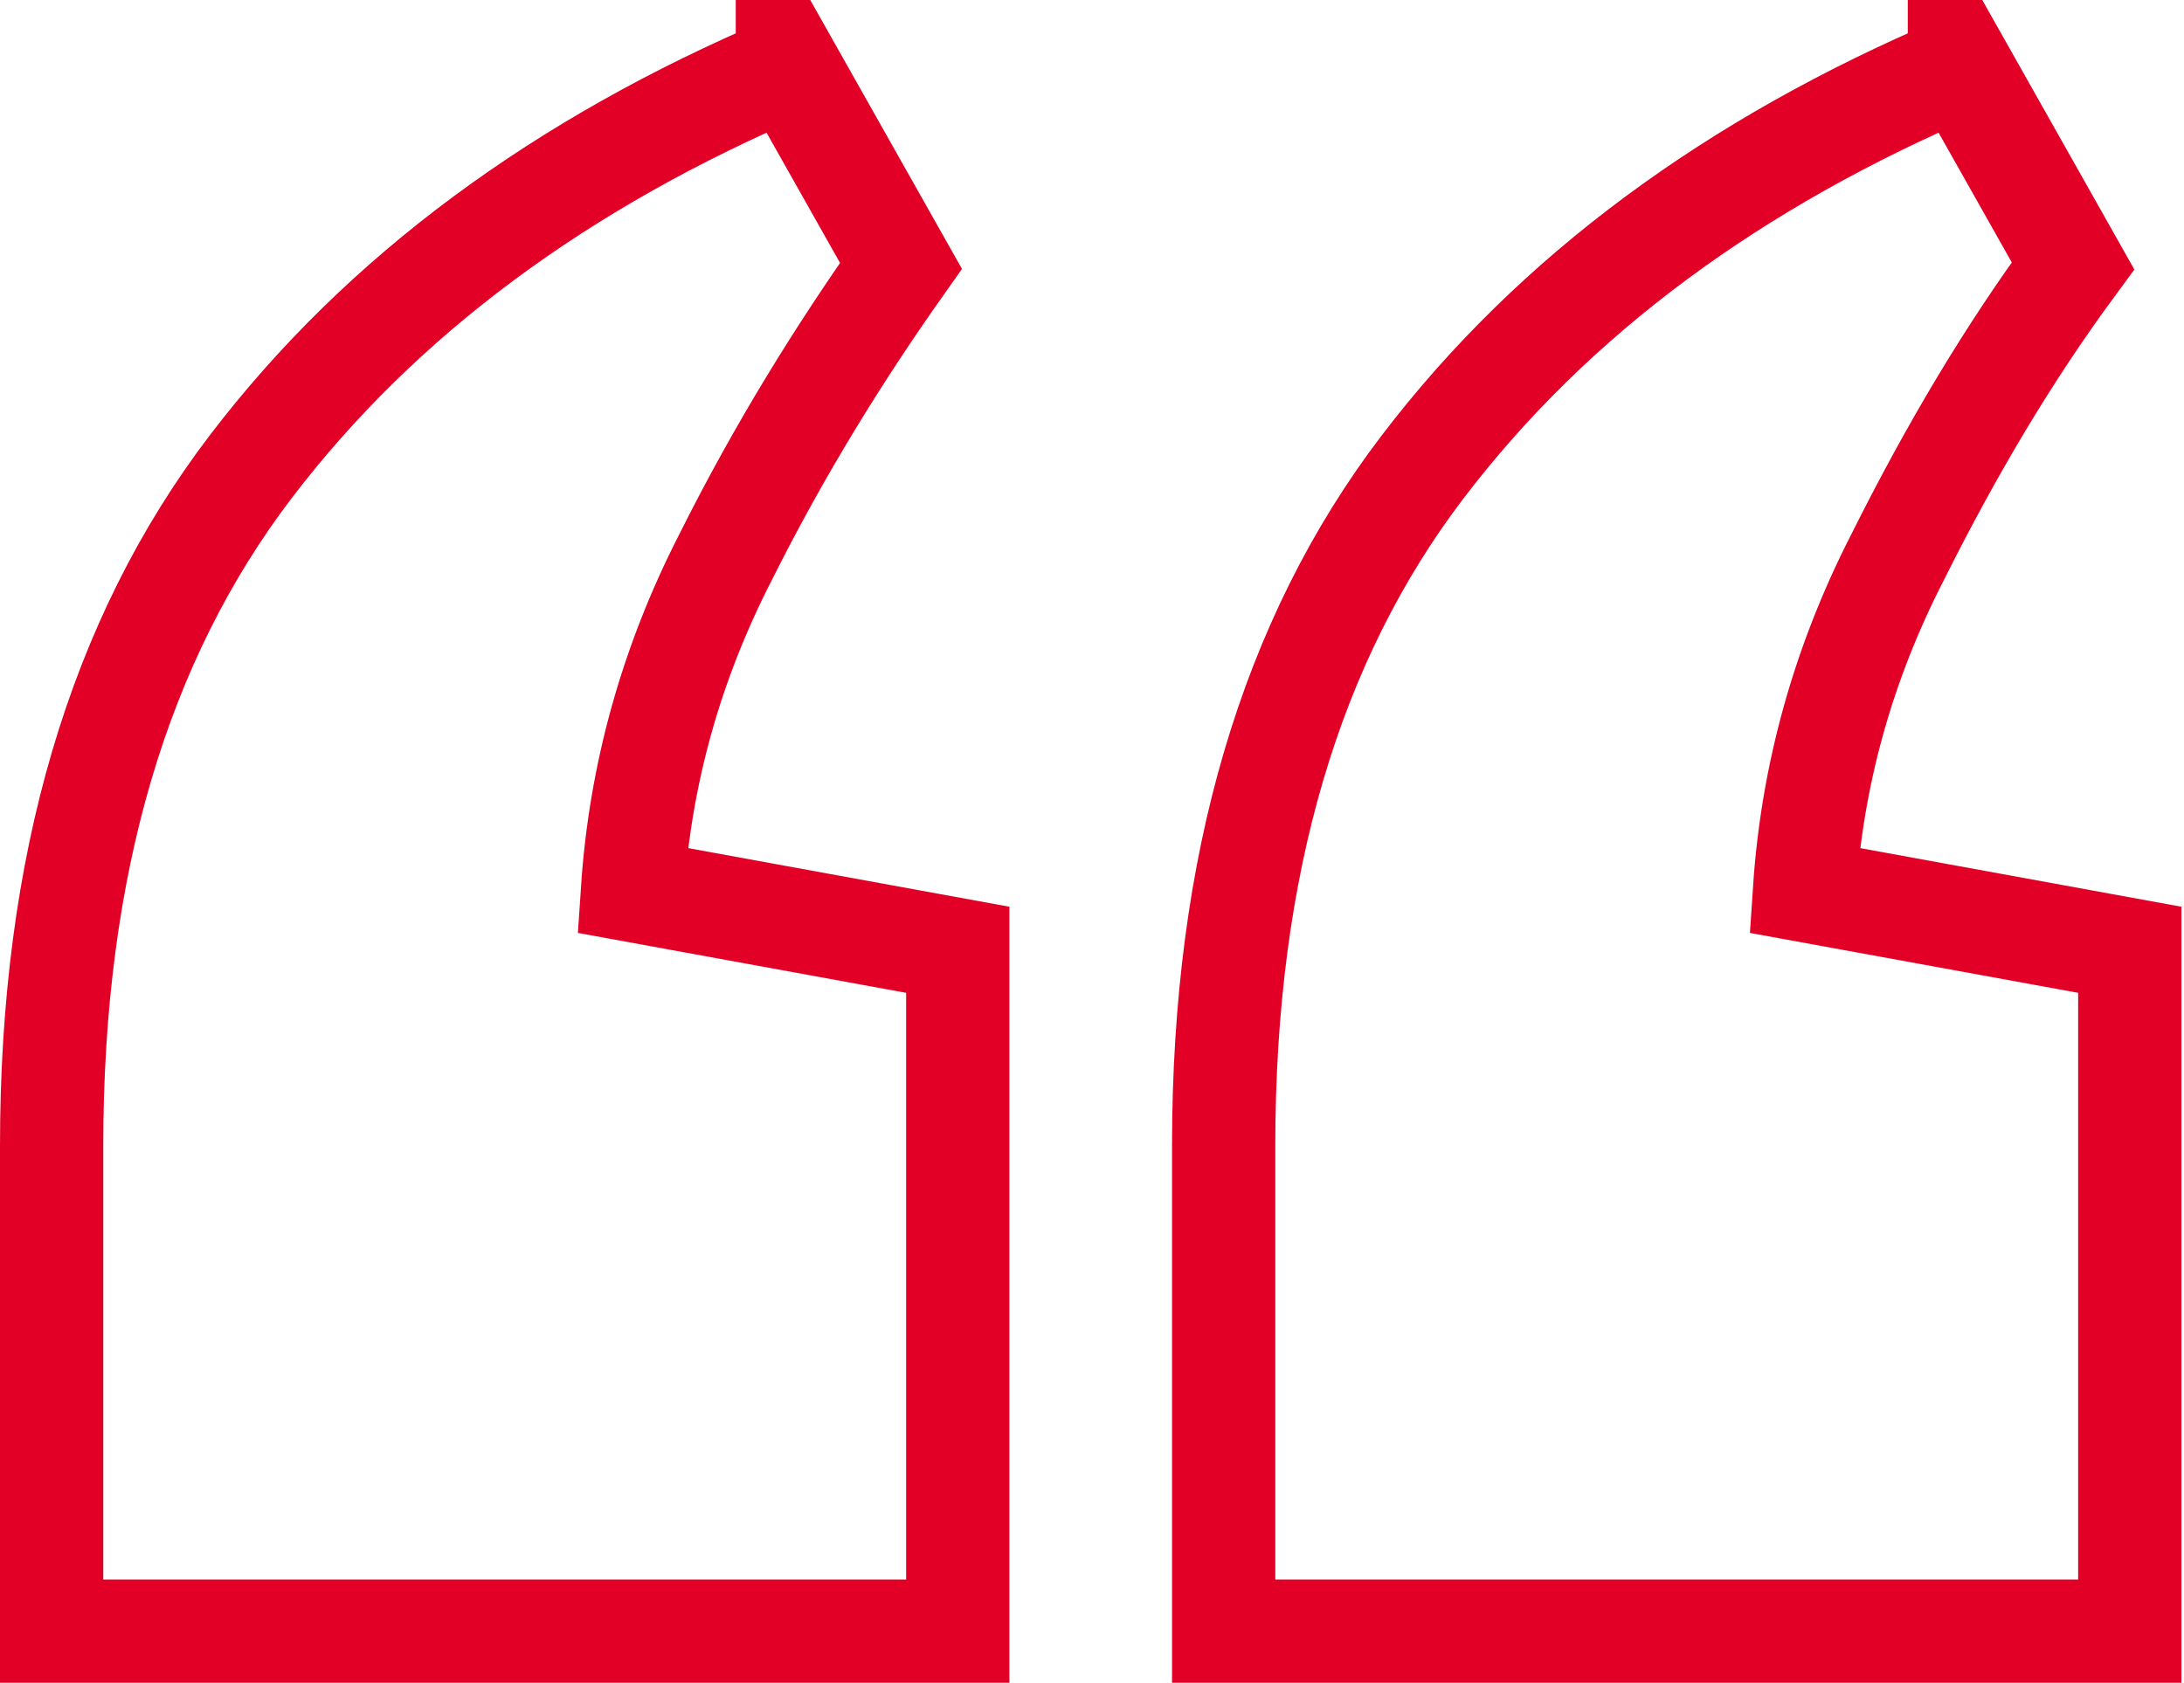 <?xml version="1.0" encoding="UTF-8"?>
<svg id="Ebene_1" data-name="Ebene 1" xmlns="http://www.w3.org/2000/svg" version="1.1" viewBox="0 0 84.6 65.2">
  <defs>
    <style>
      .cls-1 {
        fill: none;
        stroke: #e20026;
        stroke-miterlimit: 10;
        stroke-width: 4px;
      }
    </style>
  </defs>
  <path class="cls-1" d="M30.5,2.5l4.4,7.8c-2.4,3.4-4.7,7.1-6.8,11.3-2.1,4.1-3.3,8.4-3.6,12.9l12.6,2.3v26.4H2v-18.8c0-10.9,2.6-19.6,7.7-26.3,5.1-6.7,12.1-11.8,20.8-15.5ZM75.9,2.5l4.4,7.8c-2.5,3.4-4.7,7.1-6.8,11.3-2.1,4.1-3.3,8.4-3.6,12.9l12.6,2.3v26.4h-35.1v-18.8c0-10.9,2.6-19.6,7.7-26.3,5.1-6.7,12.1-11.8,20.8-15.5Z"/>
</svg>
